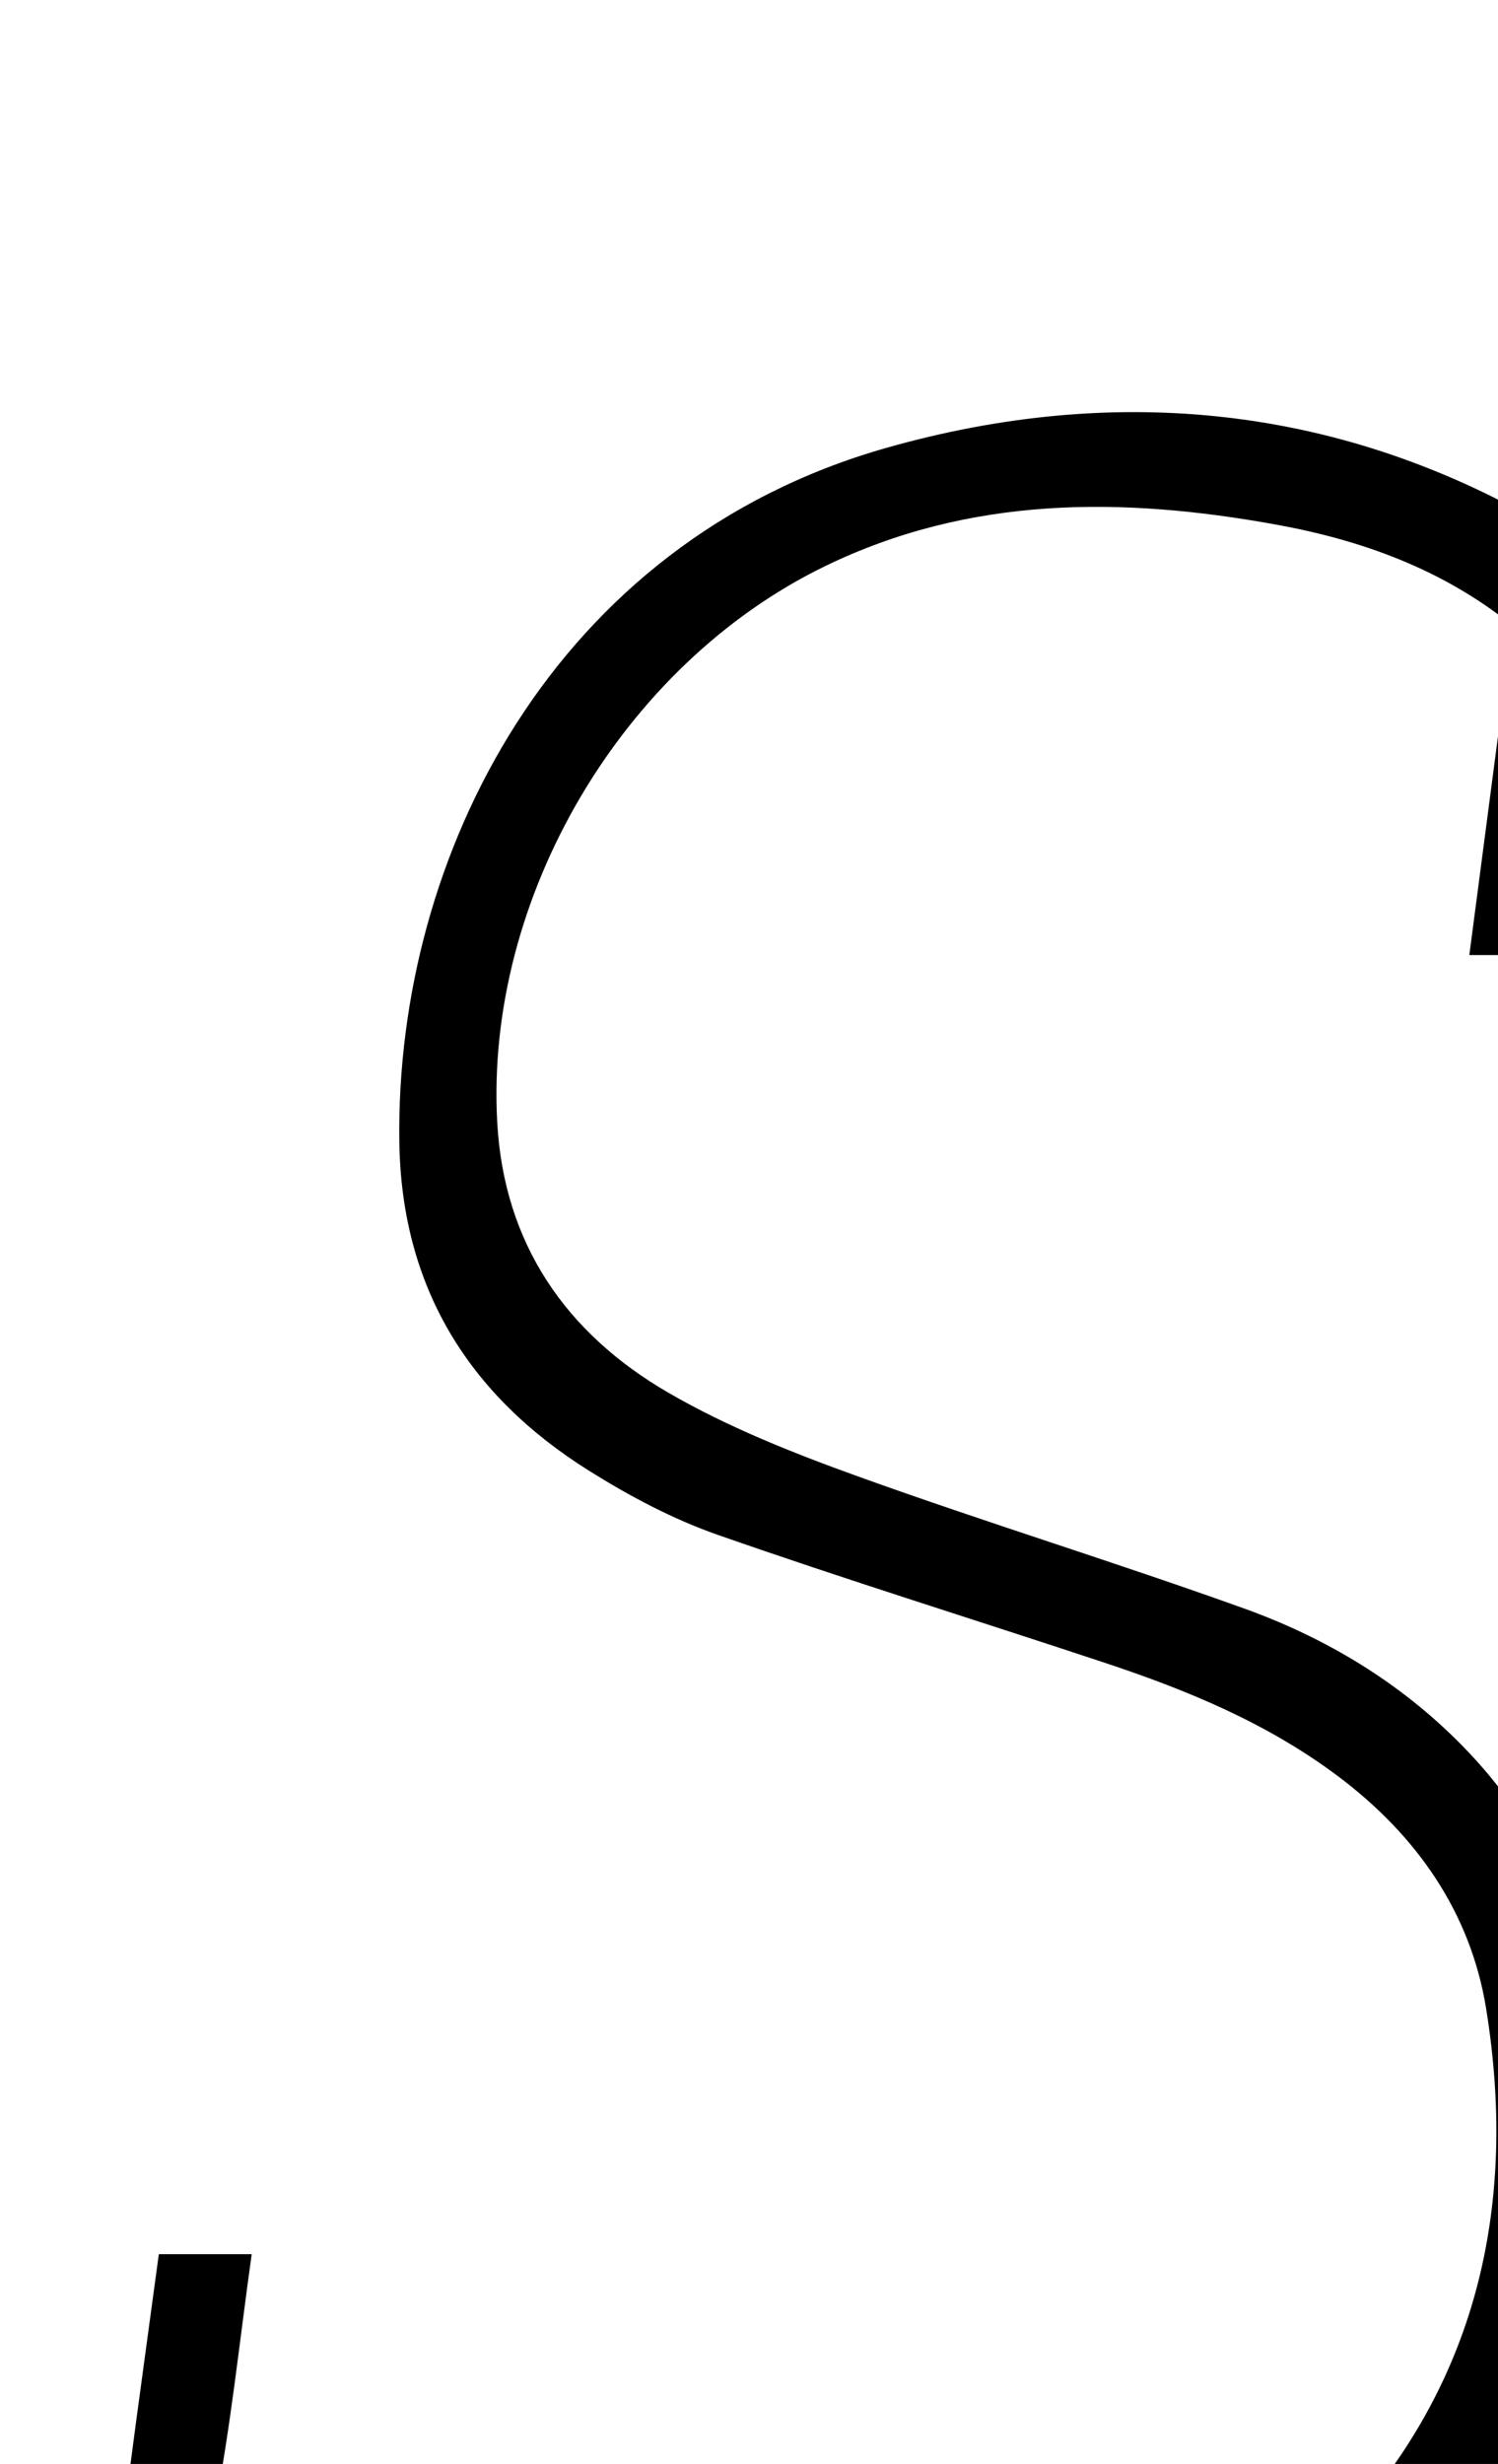 <?xml version="1.0" encoding="iso-8859-1"?>
<!-- Generator: Adobe Illustrator 25.2.1, SVG Export Plug-In . SVG Version: 6.00 Build 0)  -->
<svg version="1.1" xmlns="http://www.w3.org/2000/svg" xmlns:xlink="http://www.w3.org/1999/xlink" x="0px" y="0px"
	 viewBox="0 0 129.786 213.417" style="enable-background:new 0 0 129.786 213.417;" xml:space="preserve">
<g>
	<path d="M13.76,195.246c2.814,0,5.248,0,8.047,0c-1.074,7.673-1.832,15.097-3.259,22.39c-0.651,3.329,0.286,5.274,2.608,7.327
		c10.177,8.999,21.898,14.412,35.477,15.595c23.404,2.04,43.915-4.166,60.014-21.9c11.554-12.727,14.791-28.079,12.111-44.675
		c-1.348-8.346-6.027-15.031-12.854-20.15c-6.083-4.561-12.979-7.418-20.109-9.784c-11.207-3.719-22.489-7.215-33.632-11.115
		c-3.886-1.36-7.629-3.352-11.131-5.546c-10.469-6.556-16.264-15.943-16.435-28.515c-0.337-24.702,13.355-51.886,42.185-60.077
		c19.906-5.655,39.575-3.738,57.779,7.098c1.831,1.09,3.406,2.61,5.218,4.022c-1.496,11.002-2.97,21.845-4.46,32.809
		c-2.802,0-5.225,0-8.018,0c1.268-9.67,2.494-19.028,3.742-28.546c-6.104-4.911-13.133-7.409-20.521-8.748
		c-13.321-2.414-26.517-2.49-39.091,3.632c-17.494,8.518-29.406,28.666-28.354,48.11c0.57,10.546,5.959,18.315,14.826,23.454
		c5.138,2.978,10.774,5.214,16.384,7.236c11.104,4.002,22.401,7.468,33.509,11.459c7.105,2.553,13.533,6.421,18.883,11.869
		c6.935,7.062,10.615,15.626,11.373,25.428c2.747,35.545-21.548,63.153-53.382,70.186c-21.99,4.858-43.072,2.269-62.425-9.89
		c-3.765-2.365-7.053-5.55-10.32-8.614c-1.068-1.001-2.066-2.894-1.915-4.247C11.081,214.48,12.46,204.939,13.76,195.246z"/>
</g>
</svg>
